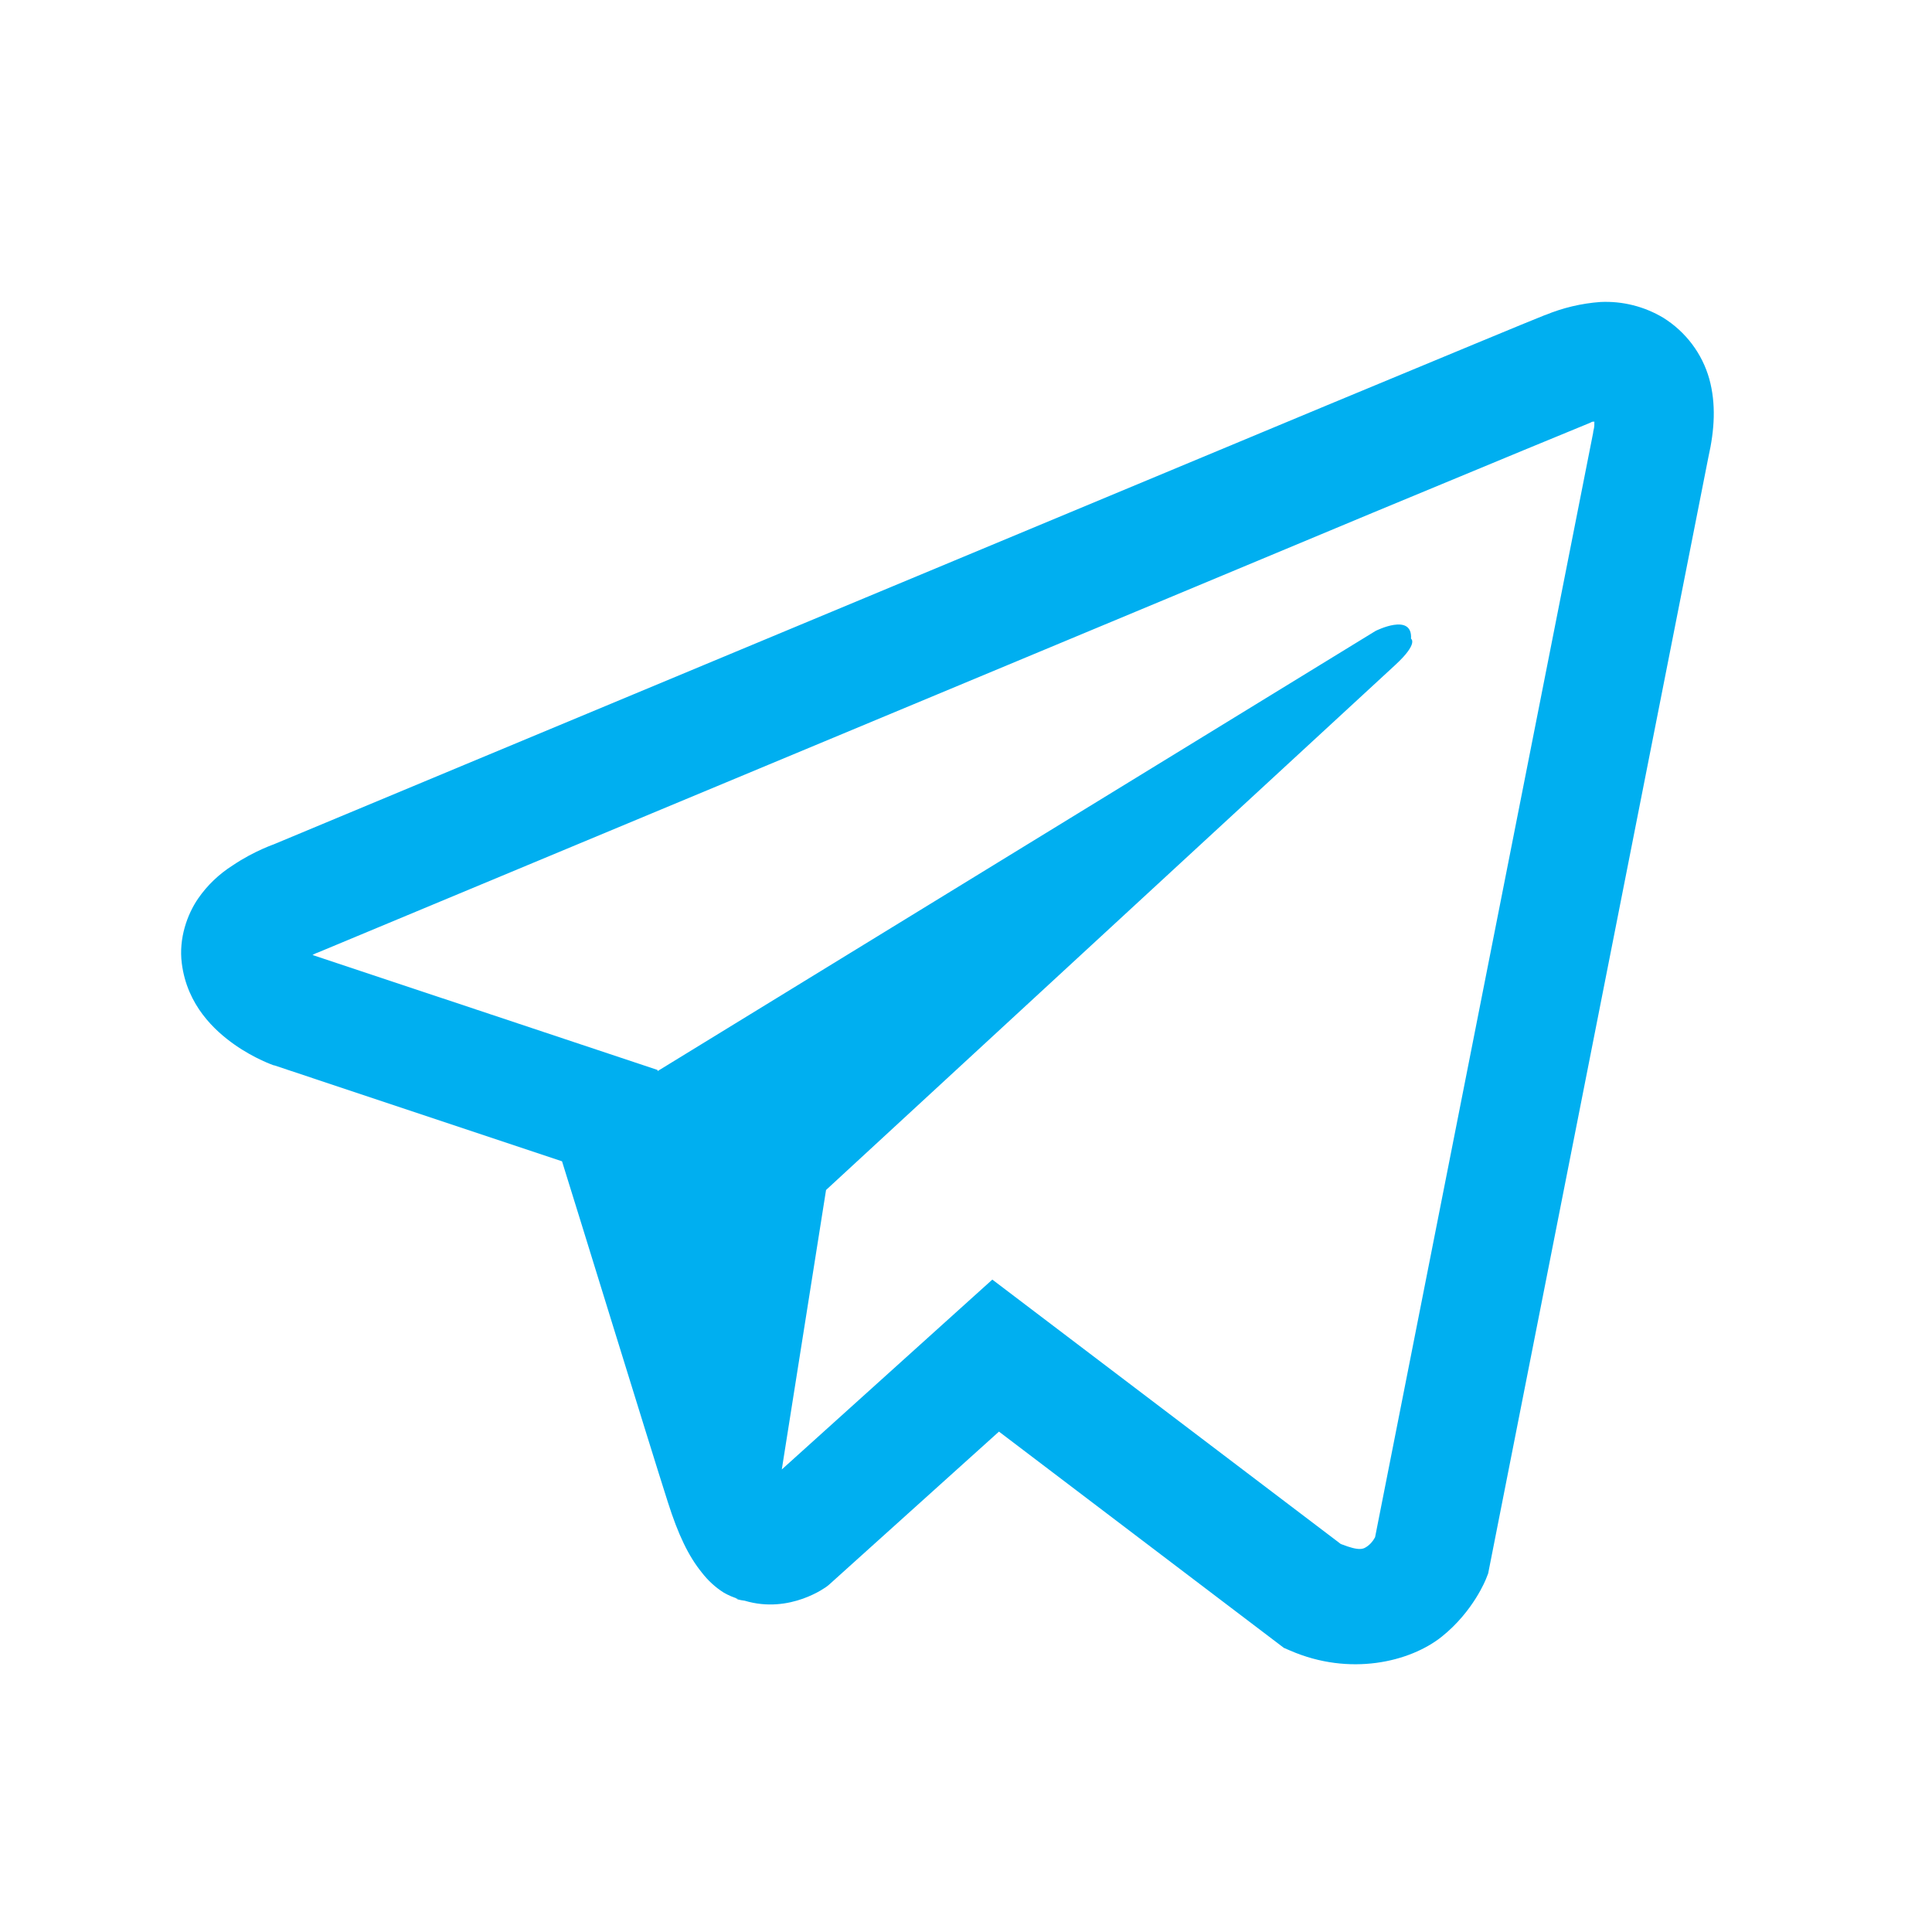 <svg width="32" height="32" viewBox="0 0 32 32" fill="none" xmlns="http://www.w3.org/2000/svg">
<path d="M26.506 5.002C26.193 5.025 25.885 5.098 25.595 5.218H25.591C25.313 5.327 23.99 5.878 21.978 6.713L14.769 9.718C9.596 11.873 4.51 13.995 4.51 13.995L4.571 13.972C4.571 13.972 4.22 14.086 3.854 14.334C3.628 14.477 3.433 14.663 3.282 14.882C3.102 15.143 2.958 15.542 3.011 15.955C3.099 16.653 3.556 17.071 3.884 17.302C4.216 17.536 4.533 17.645 4.533 17.645H4.541L9.309 19.235C9.523 19.915 10.763 23.947 11.06 24.875C11.236 25.43 11.407 25.777 11.621 26.042C11.725 26.177 11.846 26.29 11.991 26.381C12.067 26.424 12.148 26.459 12.232 26.483L12.183 26.472C12.197 26.476 12.209 26.487 12.22 26.491C12.259 26.502 12.285 26.506 12.335 26.513C13.09 26.739 13.696 26.276 13.696 26.276L13.731 26.248L16.546 23.712L21.265 27.294L21.372 27.34C22.356 27.767 23.352 27.529 23.878 27.11C24.409 26.687 24.615 26.147 24.615 26.147L24.649 26.06L28.296 7.573C28.399 7.117 28.425 6.69 28.311 6.275C28.193 5.856 27.921 5.495 27.549 5.263C27.235 5.075 26.872 4.984 26.506 5.002ZM26.408 6.984C26.404 7.044 26.416 7.038 26.388 7.155V7.165L22.776 25.46C22.76 25.486 22.734 25.543 22.662 25.6C22.585 25.66 22.525 25.698 22.207 25.573L16.436 21.194L12.949 24.339L13.682 19.71L23.112 11.012C23.5 10.654 23.371 10.579 23.371 10.579C23.398 10.14 22.784 10.45 22.784 10.45L10.893 17.74L10.889 17.721L5.189 15.822V15.818L5.175 15.815C5.185 15.812 5.194 15.808 5.204 15.803L5.235 15.788L5.265 15.777C5.265 15.777 10.354 13.655 15.527 11.5C18.117 10.42 20.727 9.333 22.734 8.494C24.741 7.66 26.224 7.048 26.308 7.015C26.388 6.984 26.35 6.984 26.408 6.984V6.984Z" fill="#00AFF0"/>
</svg>
